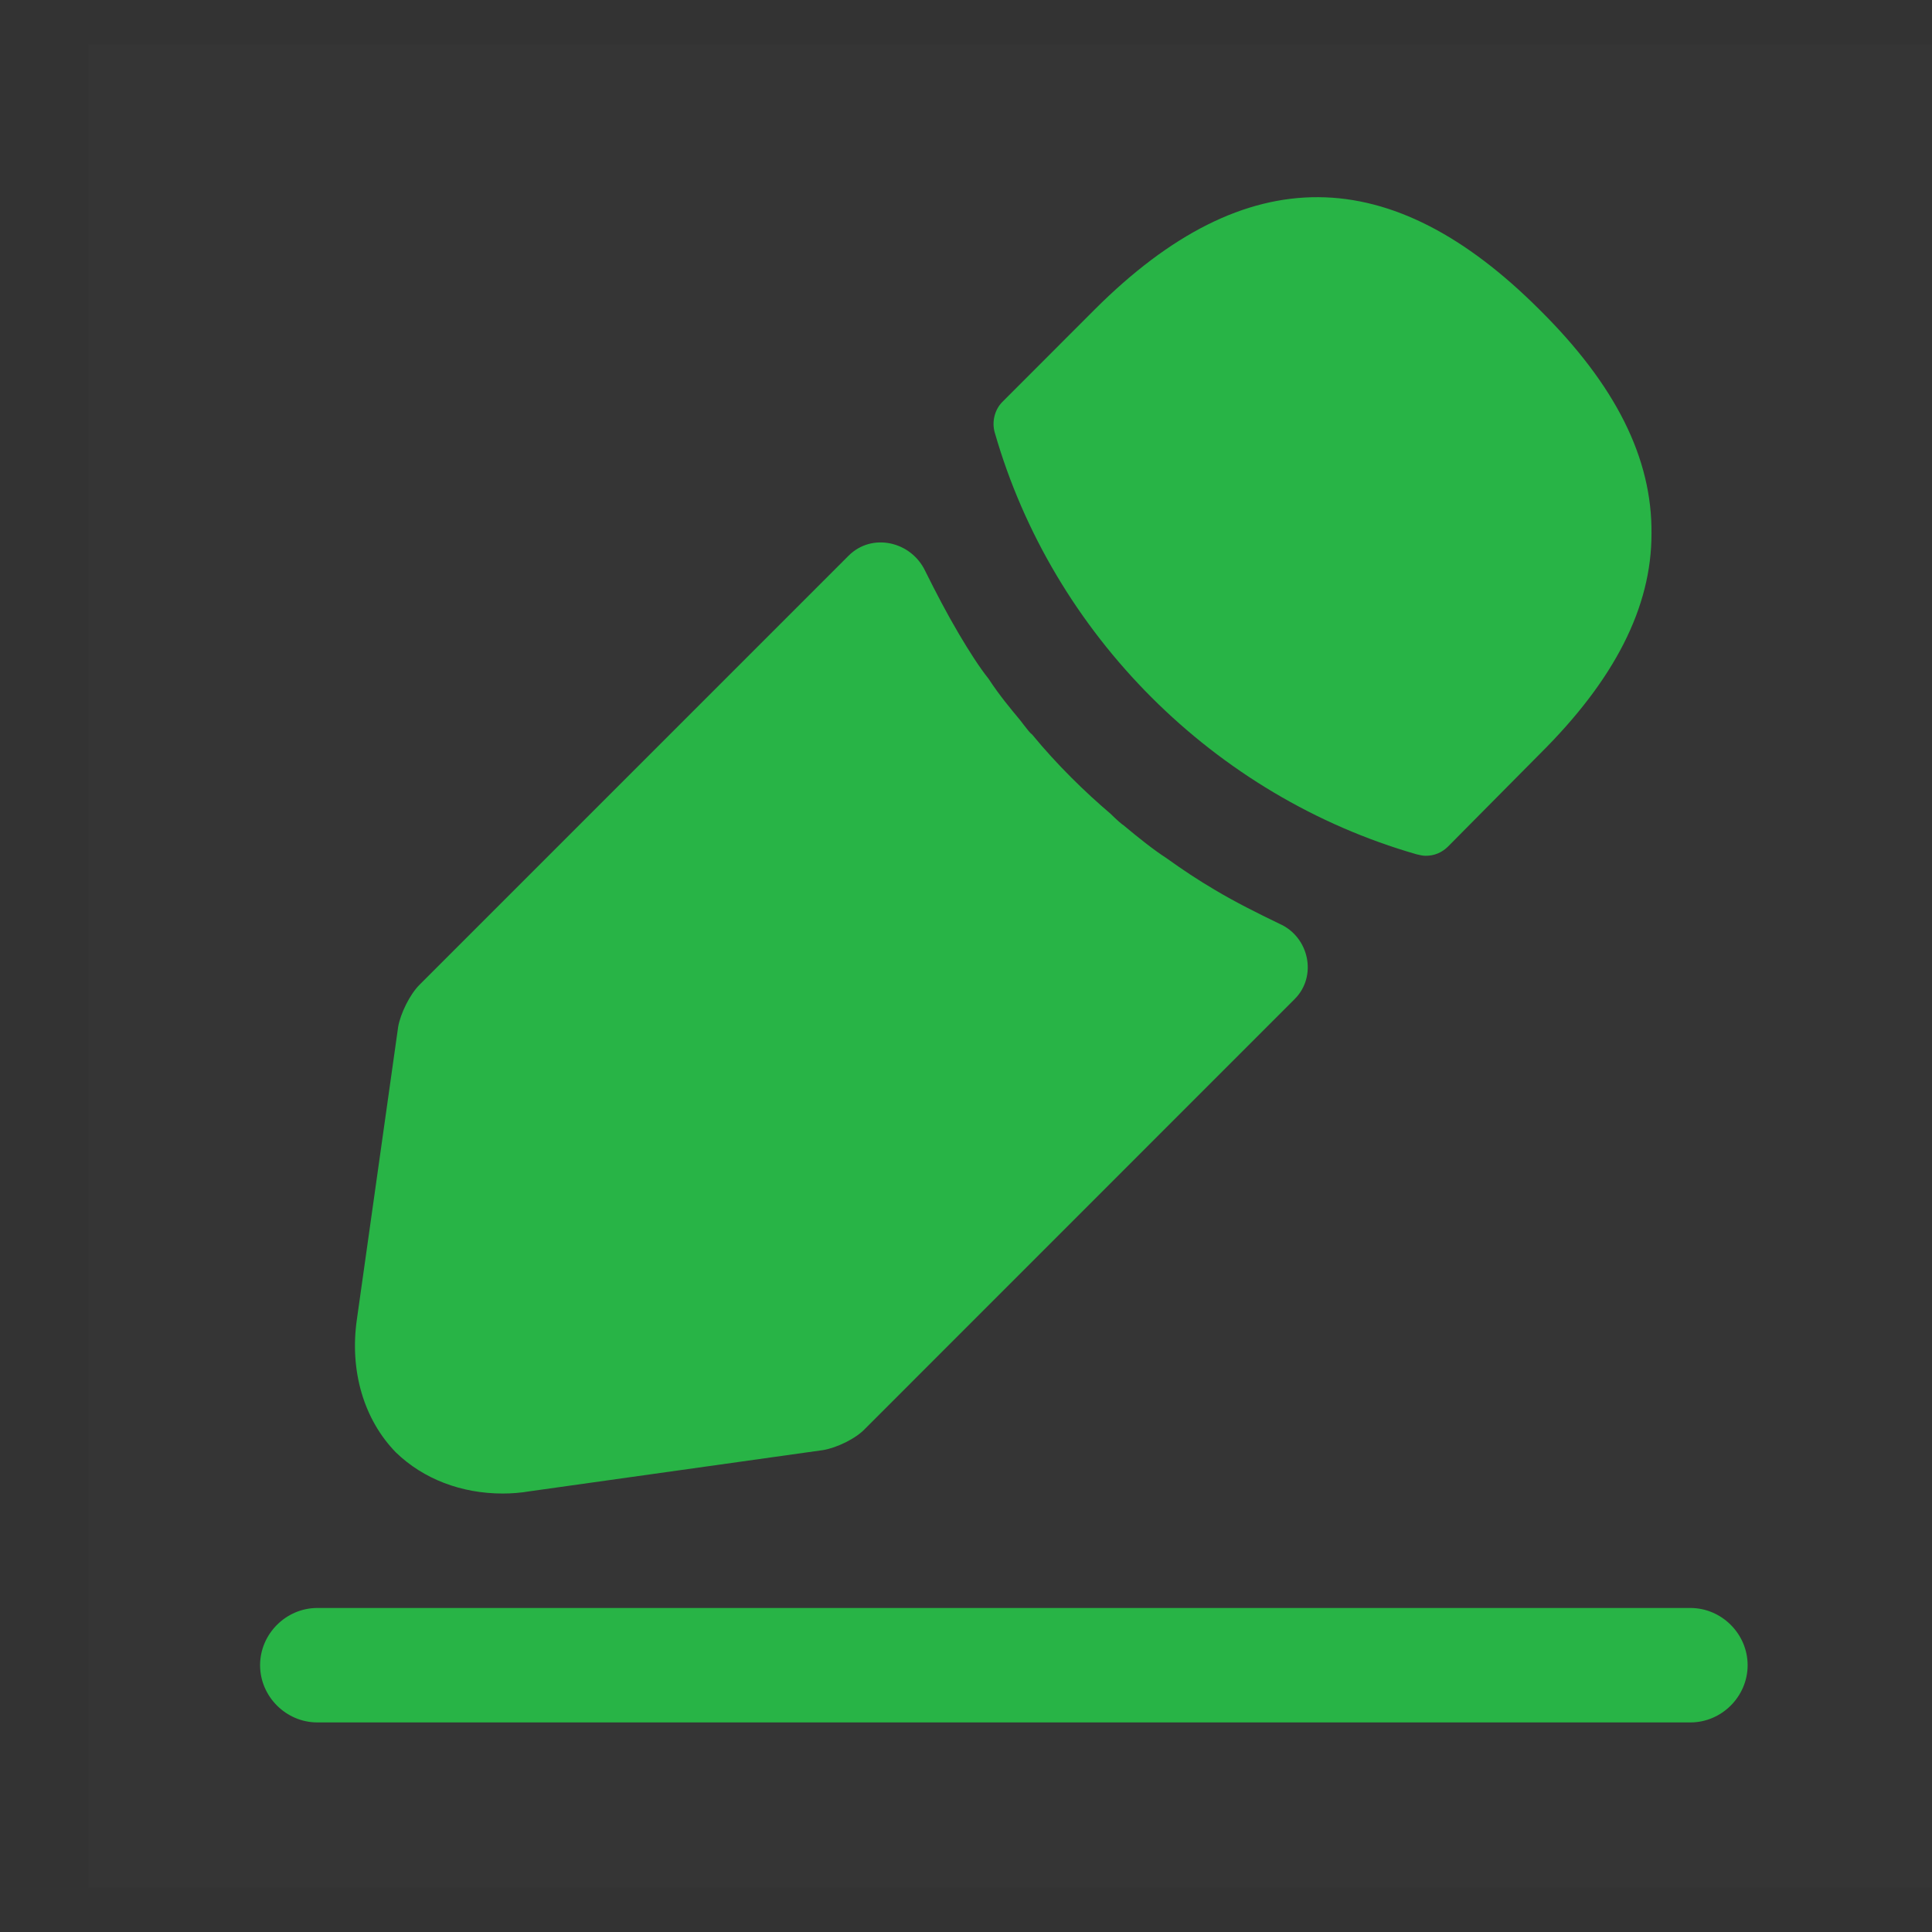 <svg width="21" height="21" viewBox="0 0 21 21" fill="none" xmlns="http://www.w3.org/2000/svg">
<rect x="0" y="0" width="21" height="21" fill="#333333" stroke="none"/>
<g clip-path="url(#clip0_5139_7023)">
<rect width="20.038" height="20.038" transform="translate(0.962 0.481)" fill="white" fill-opacity="0.01"/>
<path fill-rule="evenodd" clip-rule="evenodd" d="M16.733 3.365C15.124 1.757 13.549 1.715 11.898 3.365L10.895 4.369C10.812 4.452 10.779 4.584 10.812 4.7C11.442 6.898 13.2 8.655 15.398 9.286C15.431 9.294 15.464 9.302 15.497 9.302C15.588 9.302 15.671 9.269 15.738 9.203L16.733 8.199C17.553 7.387 17.951 6.599 17.951 5.803C17.96 4.982 17.562 4.186 16.733 3.365ZM18.374 18.722H3.449C3.109 18.722 2.827 18.44 2.827 18.1C2.827 17.76 3.109 17.478 3.449 17.478H18.374C18.714 17.478 18.996 17.76 18.996 18.1C18.996 18.44 18.714 18.722 18.374 18.722ZM13.209 9.675C13.432 9.808 13.665 9.924 13.905 10.04C14.229 10.181 14.322 10.61 14.073 10.859L9.403 15.53C9.303 15.637 9.096 15.737 8.946 15.762L5.762 16.209C5.663 16.226 5.563 16.234 5.464 16.234C5.016 16.234 4.602 16.077 4.303 15.787C3.955 15.43 3.797 14.899 3.88 14.335L4.328 11.16C4.353 11.019 4.452 10.812 4.56 10.704L9.223 6.041C9.477 5.786 9.905 5.883 10.058 6.209C10.174 6.442 10.29 6.665 10.422 6.889C10.53 7.072 10.646 7.254 10.746 7.379C10.862 7.557 10.993 7.713 11.077 7.814C11.083 7.821 11.089 7.828 11.094 7.835C11.106 7.85 11.117 7.864 11.127 7.878C11.168 7.931 11.199 7.971 11.219 7.984C11.492 8.316 11.799 8.614 12.072 8.846C12.139 8.913 12.197 8.962 12.213 8.971C12.371 9.103 12.537 9.236 12.678 9.327C12.852 9.452 13.026 9.568 13.209 9.675Z" fill="#28B446"/>
</g>
<defs>
<clipPath id="clip0_5139_7023">
<rect width="20.038" height="20.038" fill="white" transform="translate(0.962 0.481)"/>
</clipPath>
</defs>
</svg>
